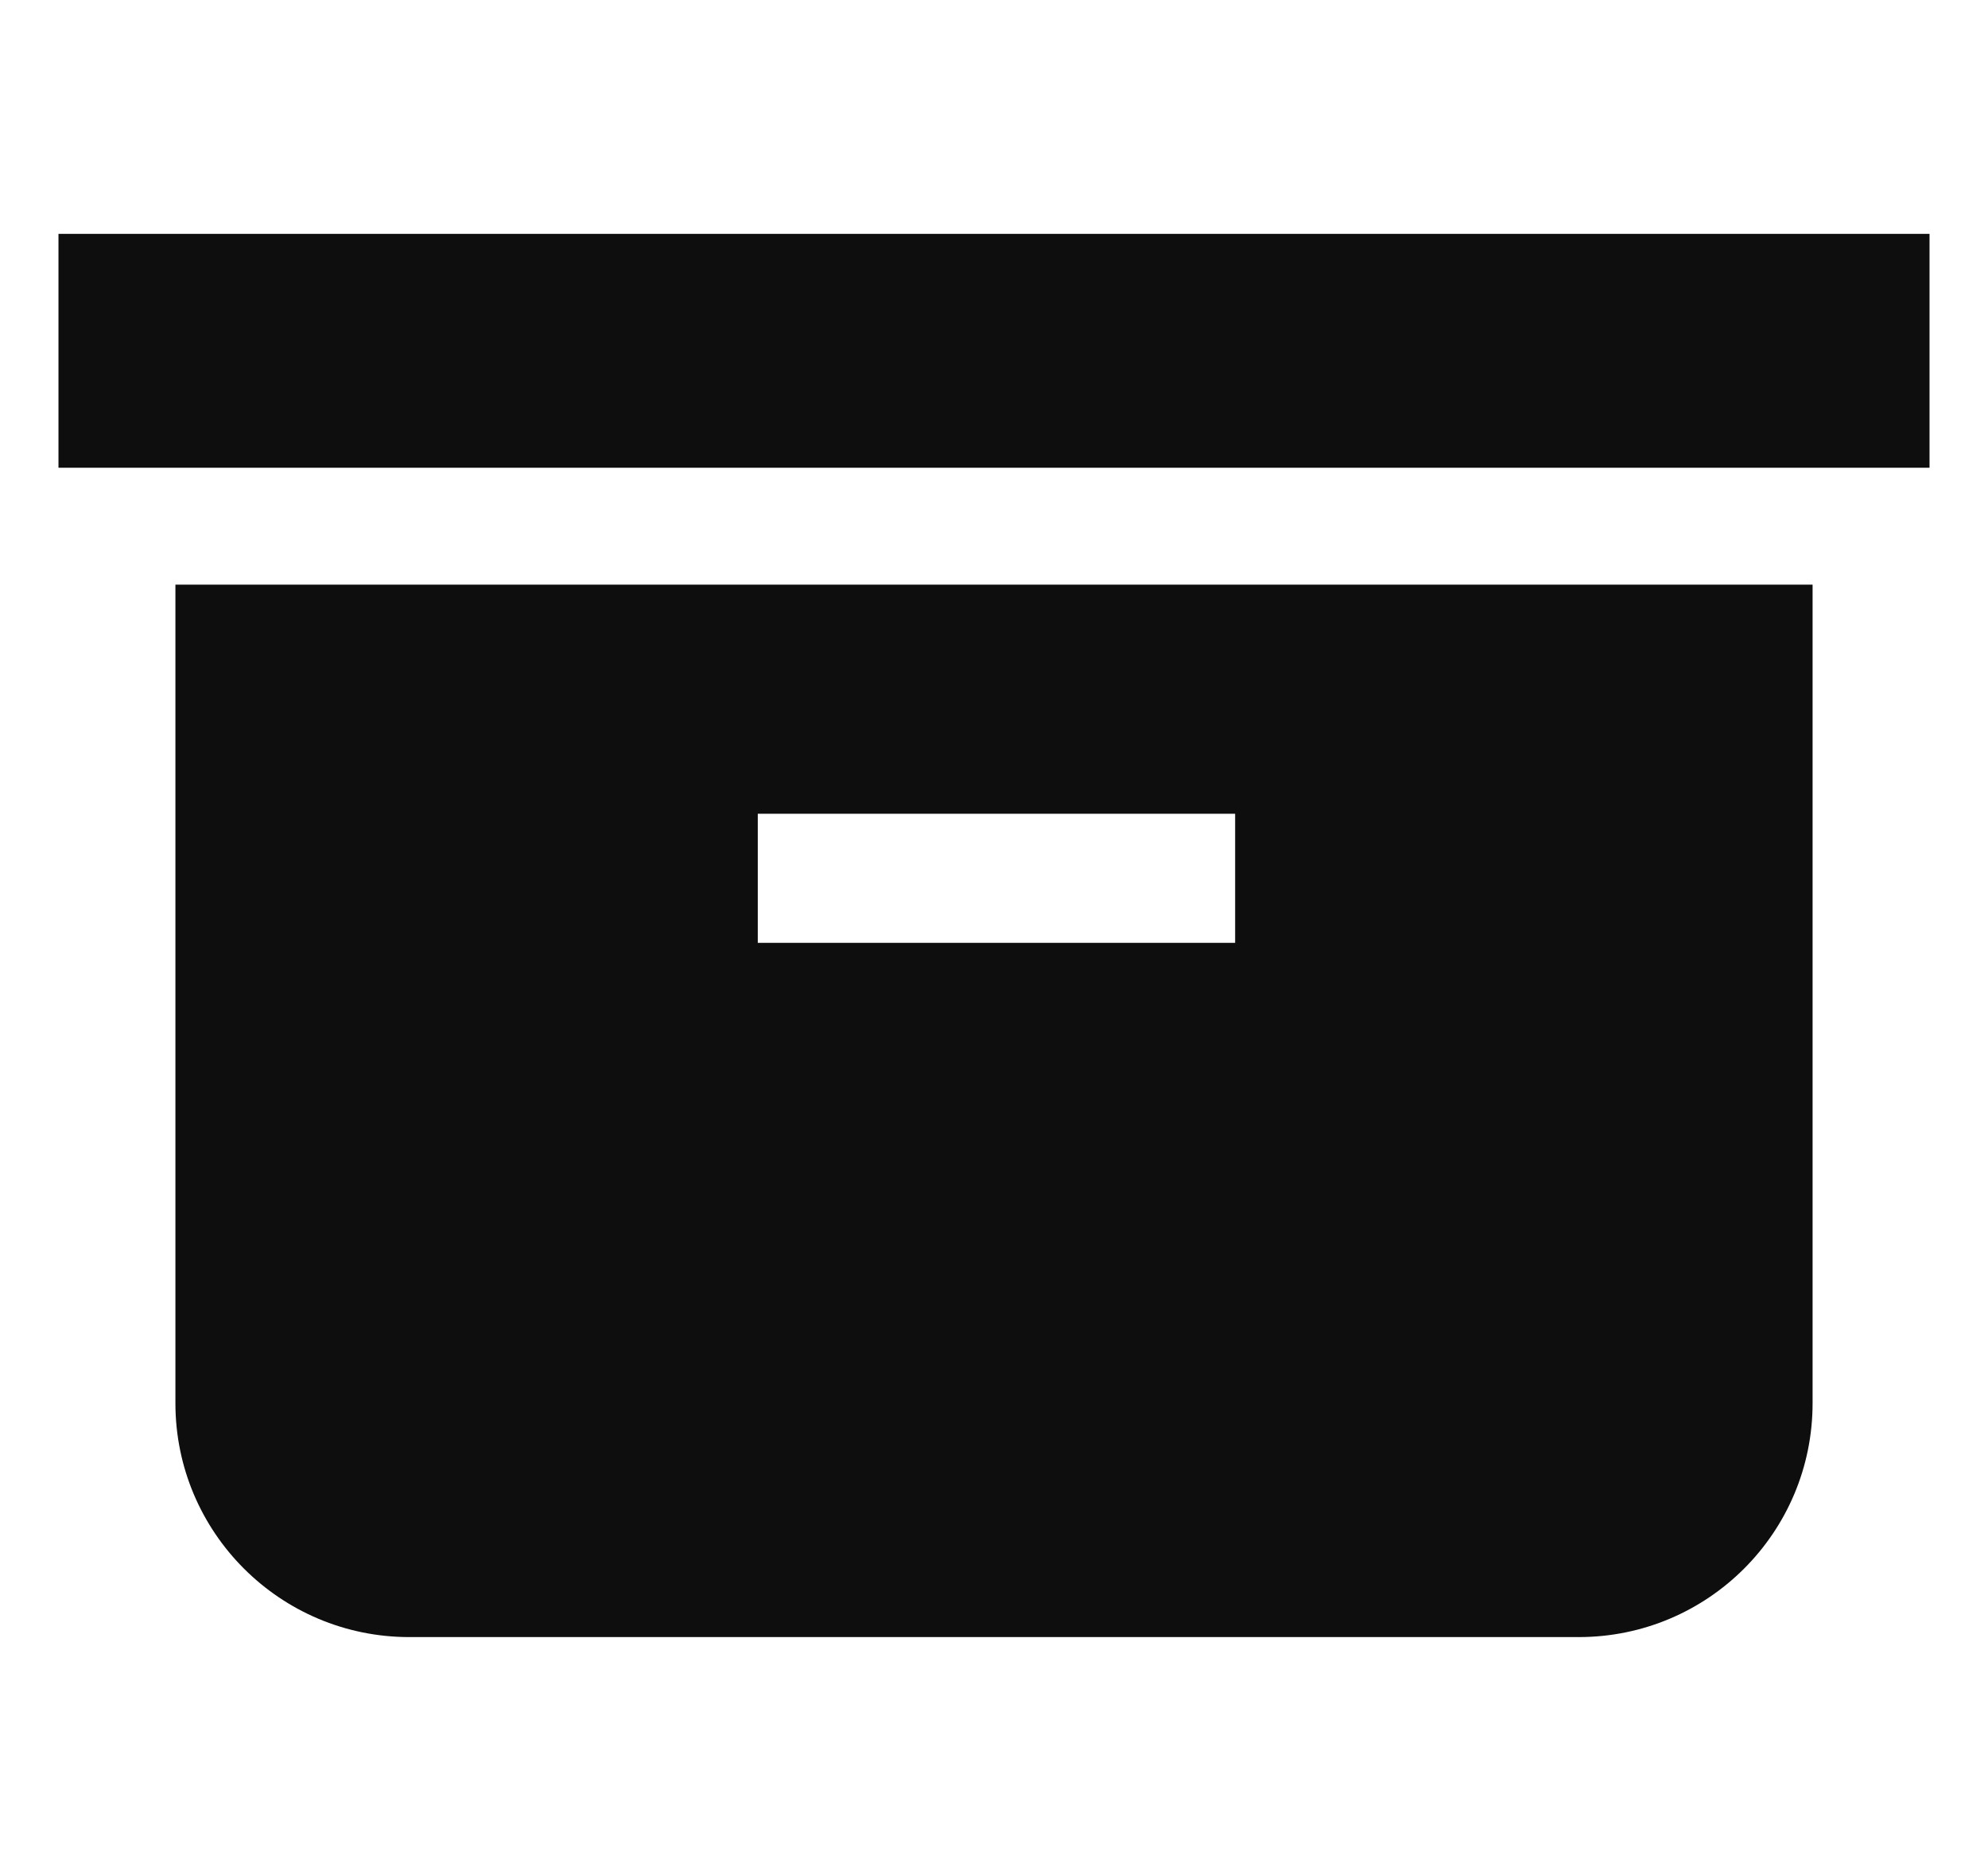 <?xml version="1.0" encoding="UTF-8"?>
<!DOCTYPE svg PUBLIC "-//W3C//DTD SVG 1.1//EN" "http://www.w3.org/Graphics/SVG/1.1/DTD/svg11.dtd">
<svg version="1.1" xmlns="http://www.w3.org/2000/svg" xmlns:xlink="http://www.w3.org/1999/xlink" x="0" y="0" width="17" height="16" viewBox="0, 0, 17, 16">
  <g id="Background">
    <rect x="0" y="0" width="17" height="16" fill="#000000" fill-opacity="0"/>
  </g>
  <g id="Background"/>
  <g id="Layer_1">
    <g>
      <path d="M0.5,2 L16.5,2 L16.5,4 L0.5,4 z" fill="#0E0E0E"/>
      <path d="M1.5,12 C1.5,13.105 2.396,14 3.5,14 L13.5,14 C14.605,14 15.5,13.105 15.5,12 L15.5,5 L1.5,5 L1.5,12 L1.5,12 z M6.48,6.959 L10.562,6.959 L10.562,8.063 L6.48,8.063 L6.48,6.959 L6.48,6.959 z" fill="#0E0E0E"/>
    </g>
  </g>
</svg>
